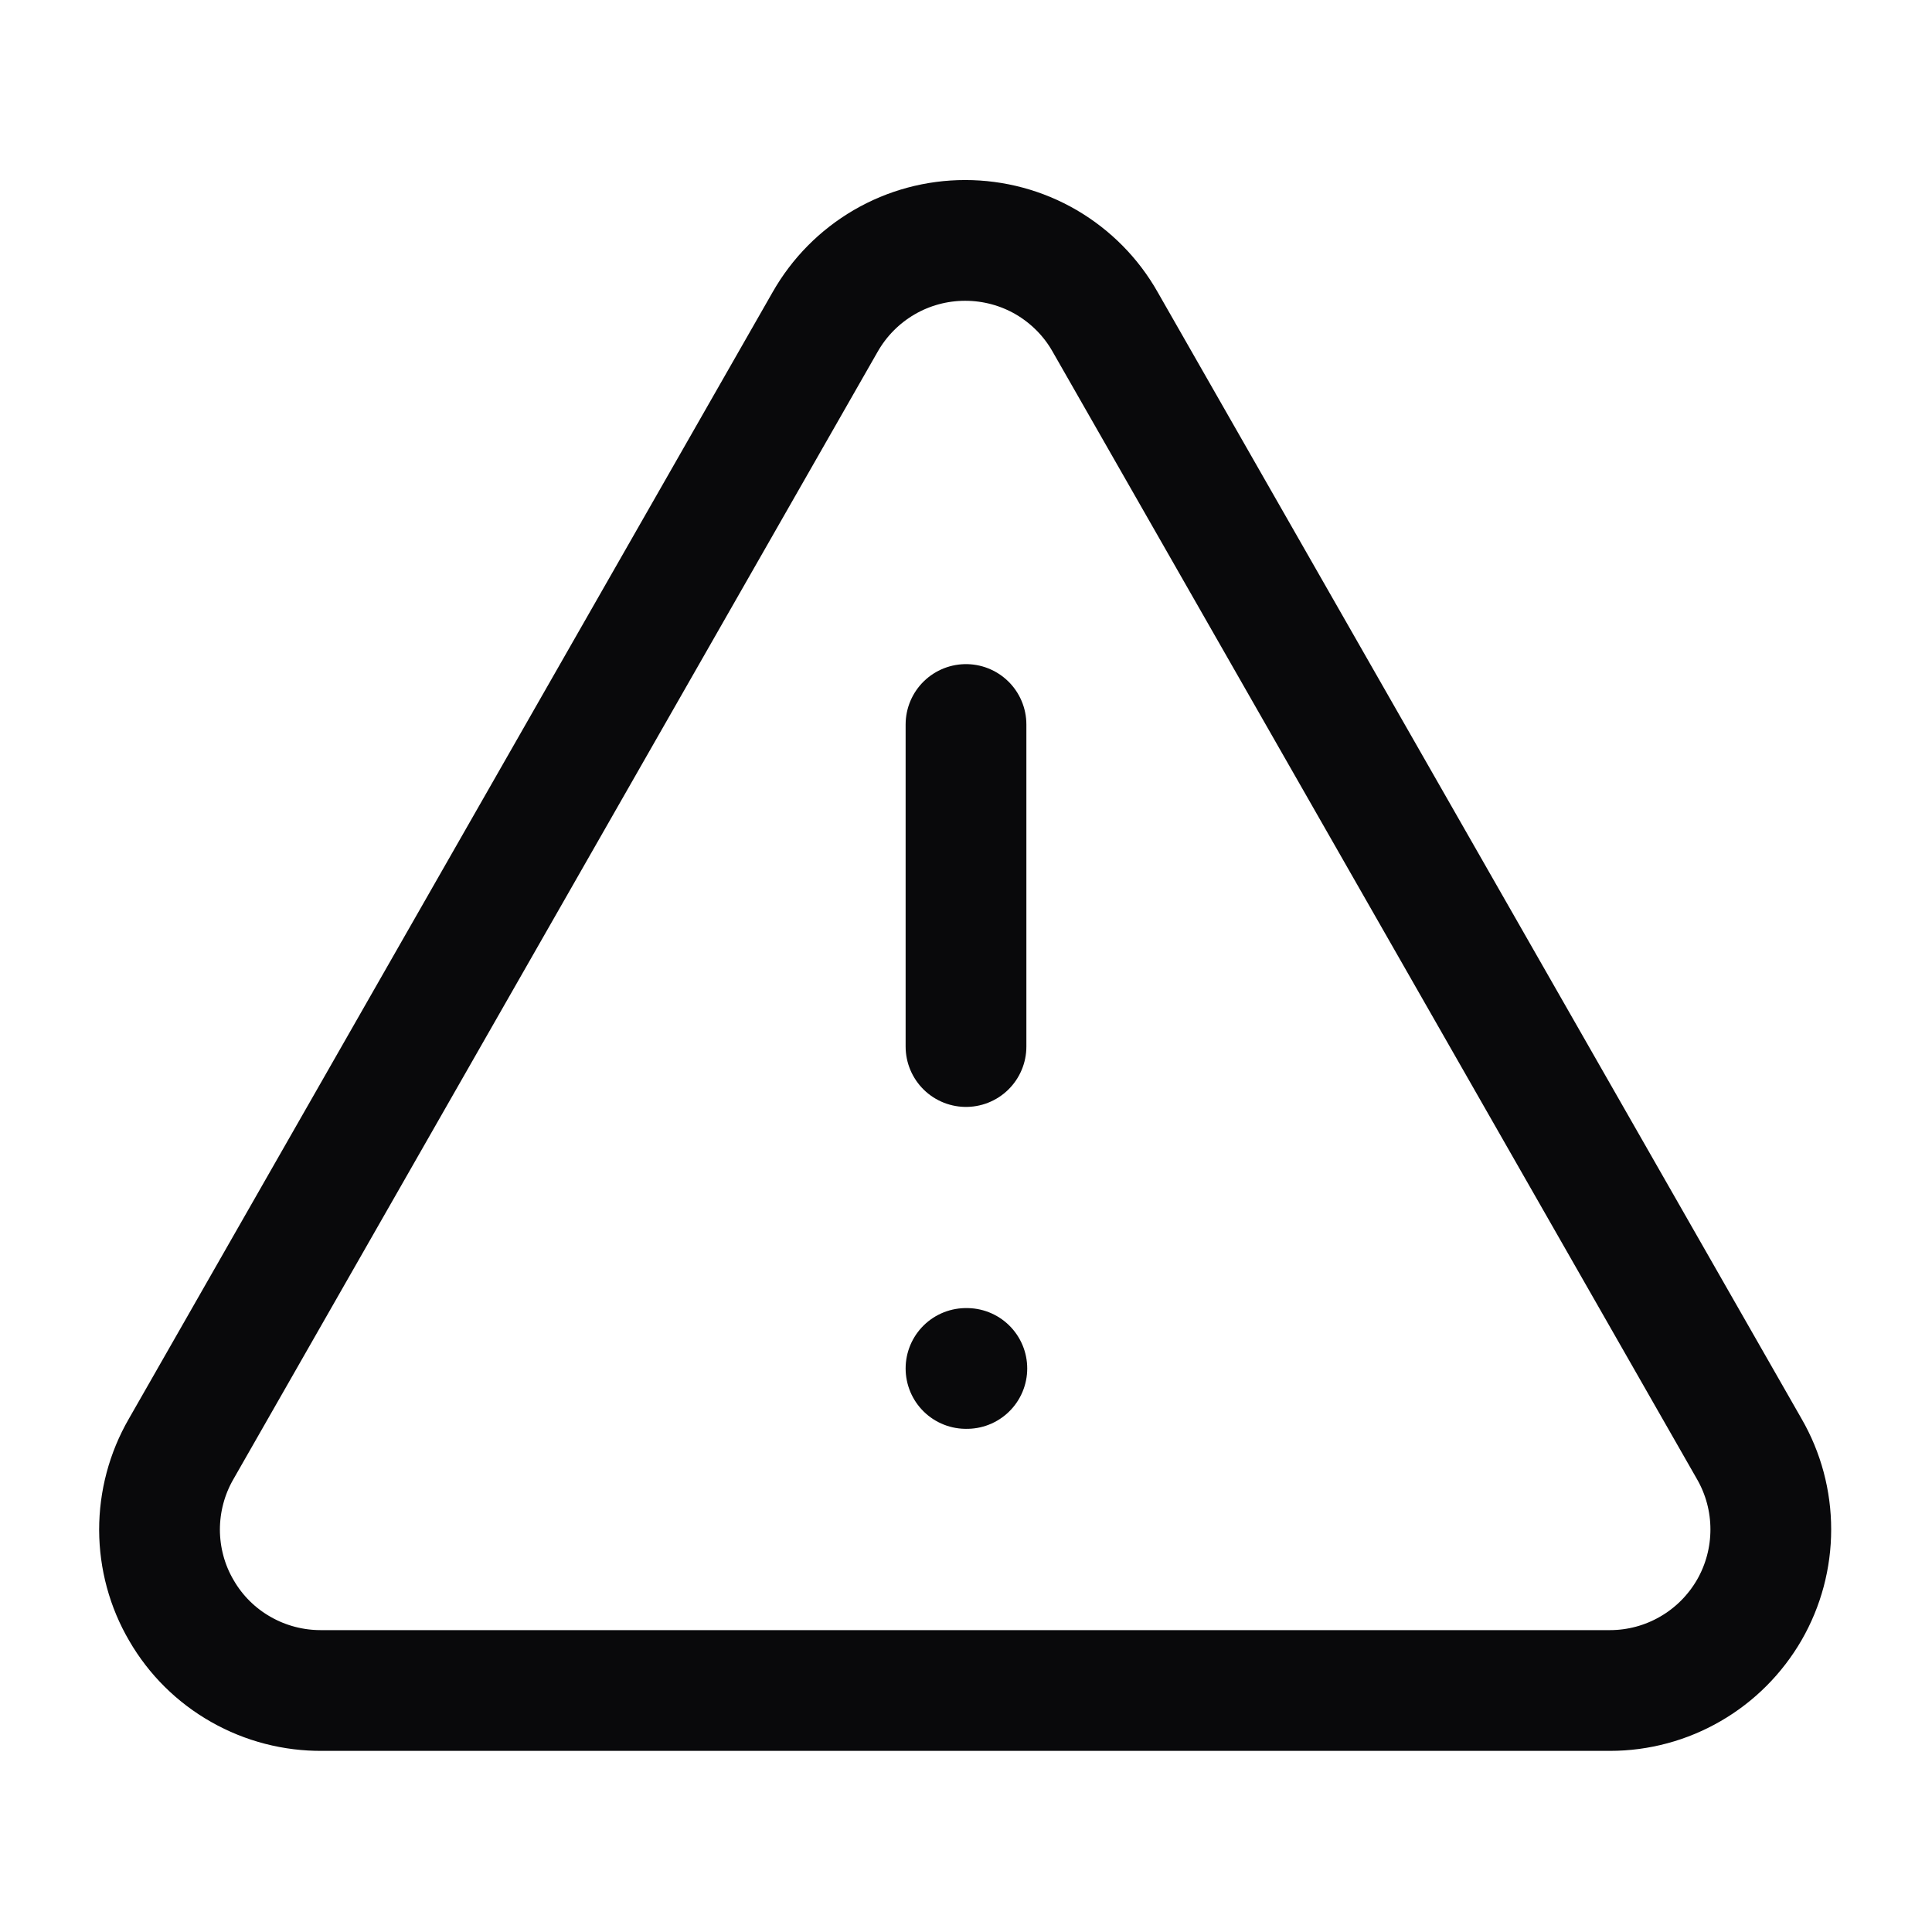 <svg width="16" height="16" viewBox="0 0 16 16" fill="none" xmlns="http://www.w3.org/2000/svg">
<path d="M8 6V8.667M8 11.333H8.007M14.487 12L9.153 2.667C9.037 2.461 8.868 2.291 8.665 2.172C8.461 2.053 8.229 1.991 7.993 1.991C7.757 1.991 7.526 2.053 7.322 2.172C7.118 2.291 6.95 2.461 6.833 2.667L1.5 12C1.382 12.204 1.321 12.435 1.321 12.67C1.322 12.905 1.384 13.136 1.503 13.338C1.621 13.542 1.791 13.71 1.996 13.826C2.2 13.942 2.432 14.002 2.667 14H13.333C13.567 14 13.797 13.938 13.999 13.821C14.202 13.704 14.37 13.535 14.487 13.333C14.604 13.13 14.665 12.9 14.665 12.666C14.665 12.432 14.604 12.203 14.487 12Z" stroke="#09090B" stroke-linecap="round" stroke-linejoin="round"/>
</svg>
